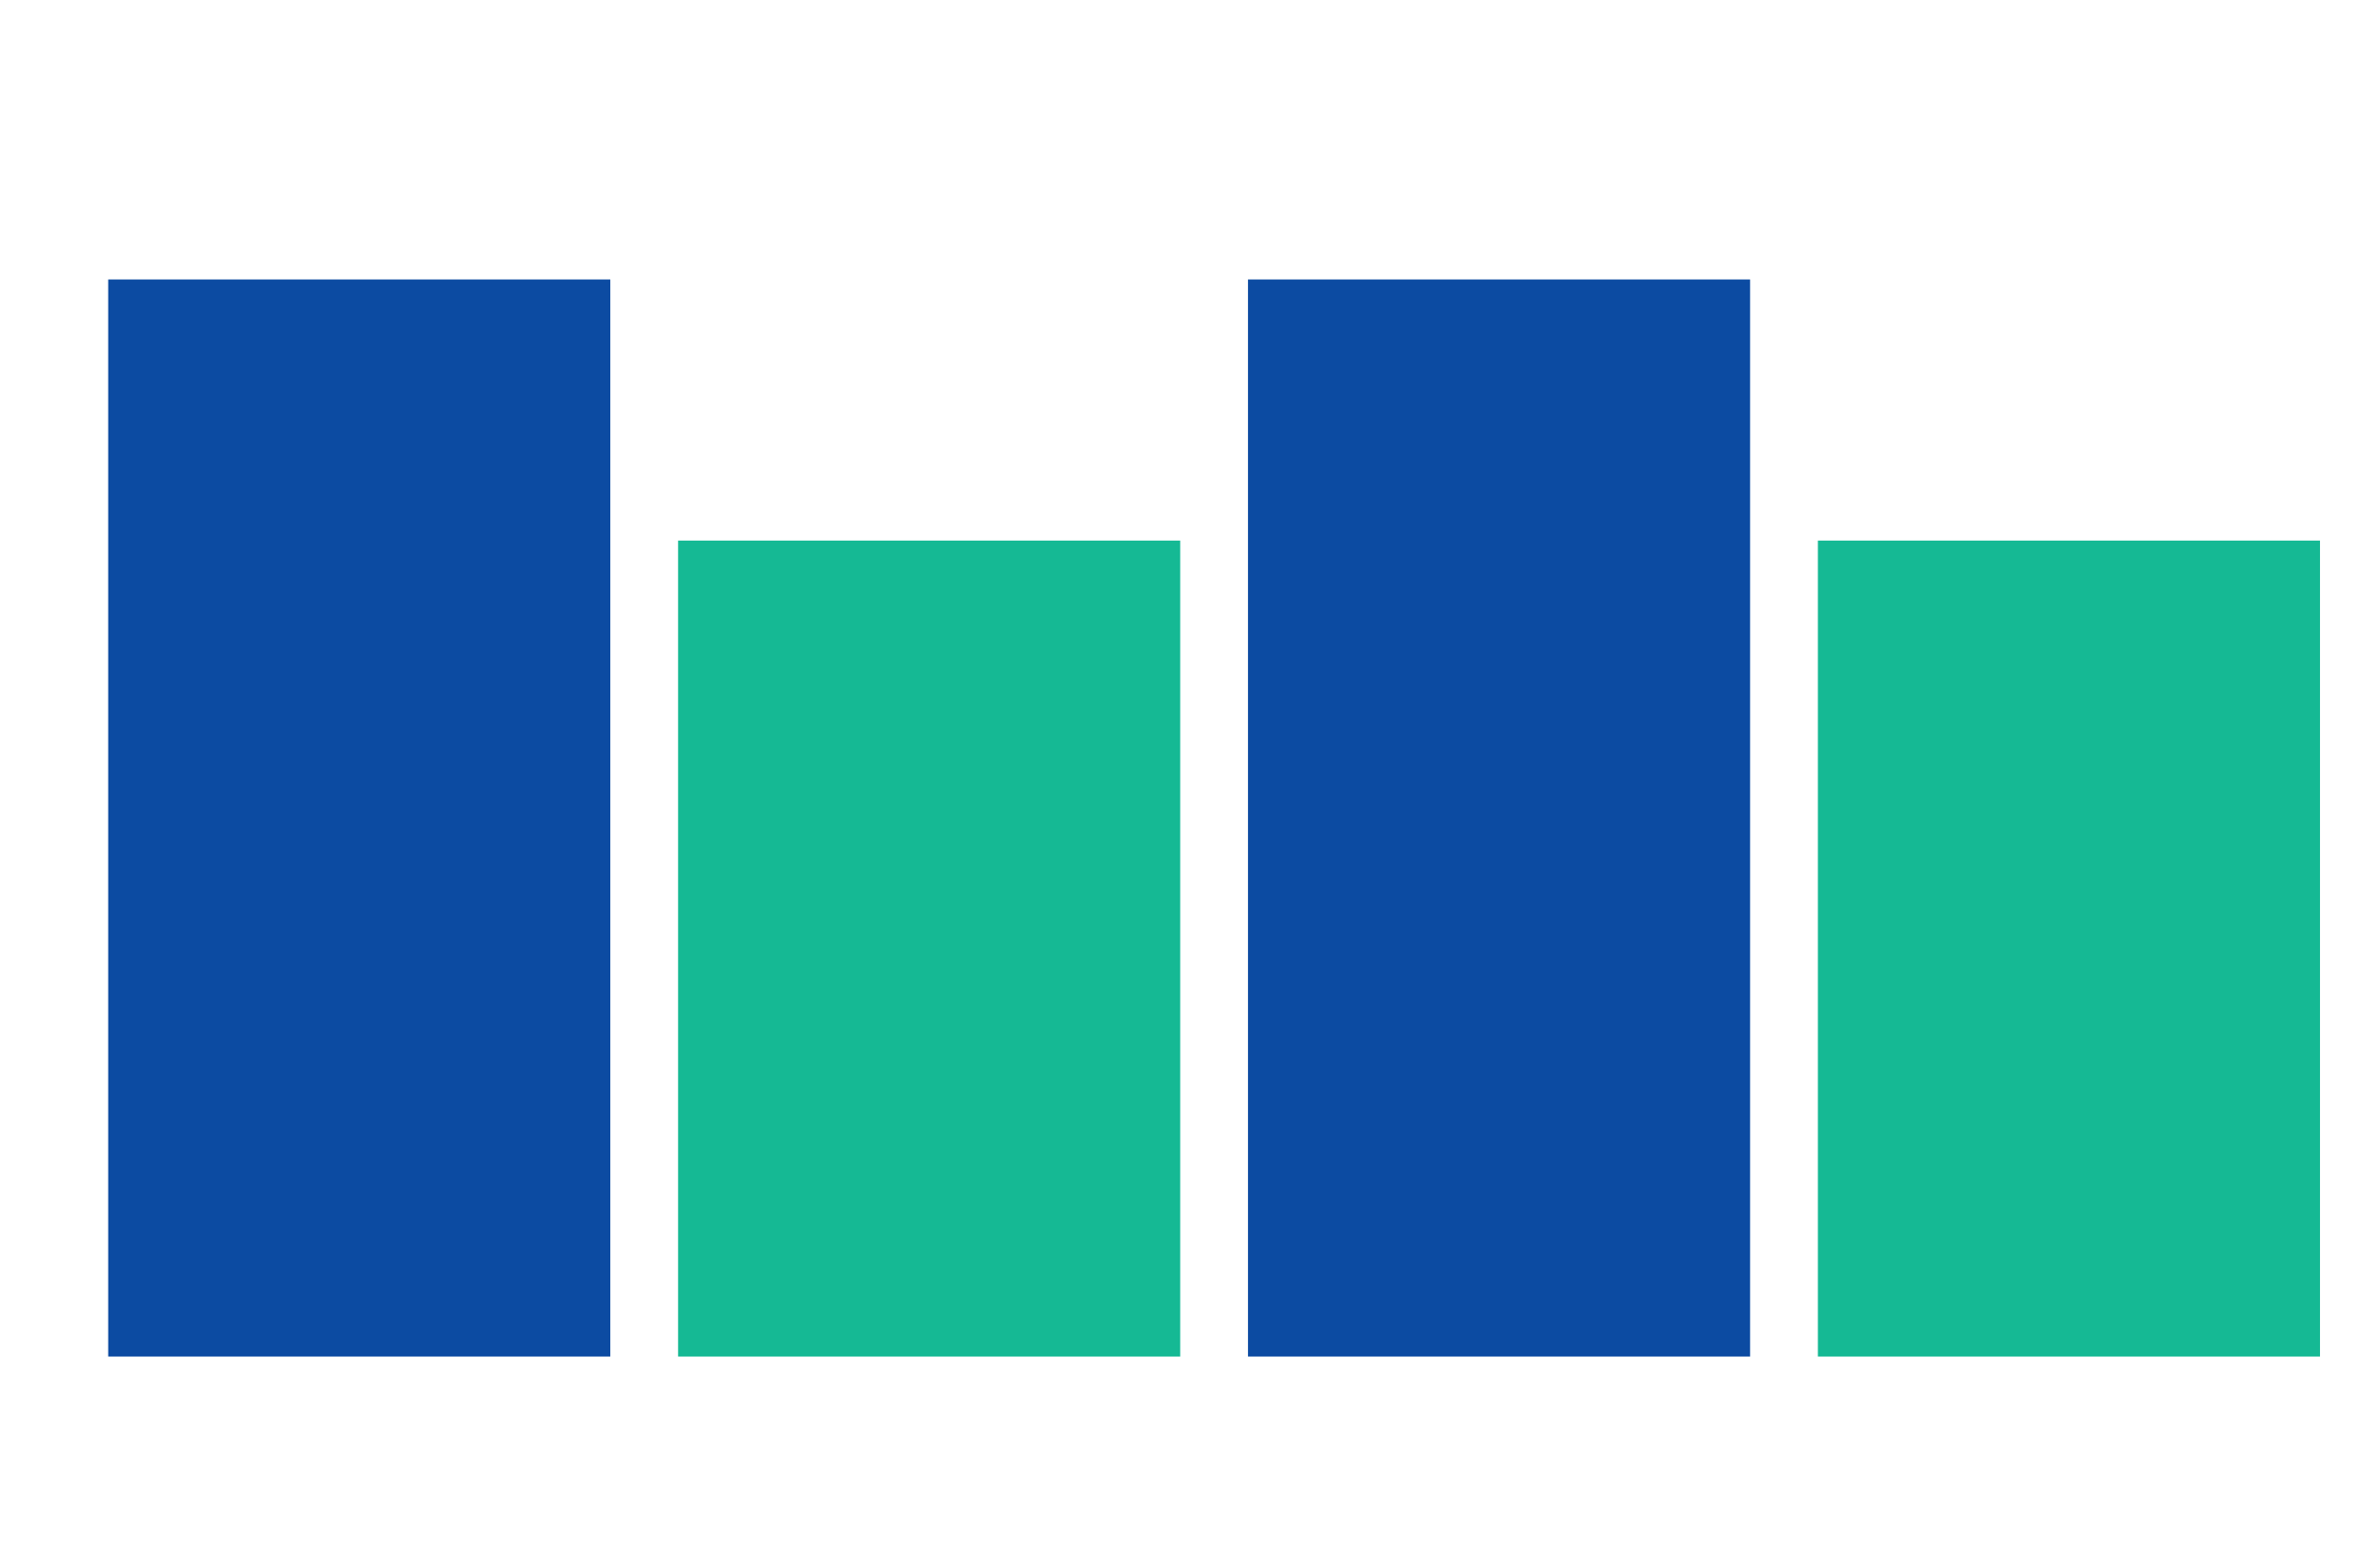 <?xml version="1.0" encoding="utf-8"?>
<!-- Generator: Adobe Illustrator 16.0.3, SVG Export Plug-In . SVG Version: 6.00 Build 0)  -->
<!DOCTYPE svg PUBLIC "-//W3C//DTD SVG 1.1//EN" "http://www.w3.org/Graphics/SVG/1.1/DTD/svg11.dtd">
<svg version="1.1" id="Layer_1" xmlns="http://www.w3.org/2000/svg" xmlns:xlink="http://www.w3.org/1999/xlink" x="0px" y="0px"
	 width="612px" height="403px" viewBox="0 258.5 612 403" enable-background="new 0 258.5 612 403" xml:space="preserve">
<rect x="174.367" y="397.504" fill="#15B994" width="129.114" height="209.811"/>
<rect x="27.823" y="330.364" fill="#0C4BA2" width="129.114" height="276.949"/>
<rect x="320.911" y="330.364" fill="#0C4BA2" width="129.114" height="276.949"/>
<rect x="467.455" y="397.504" fill="#15B994" width="129.114" height="209.811"/>
</svg>
